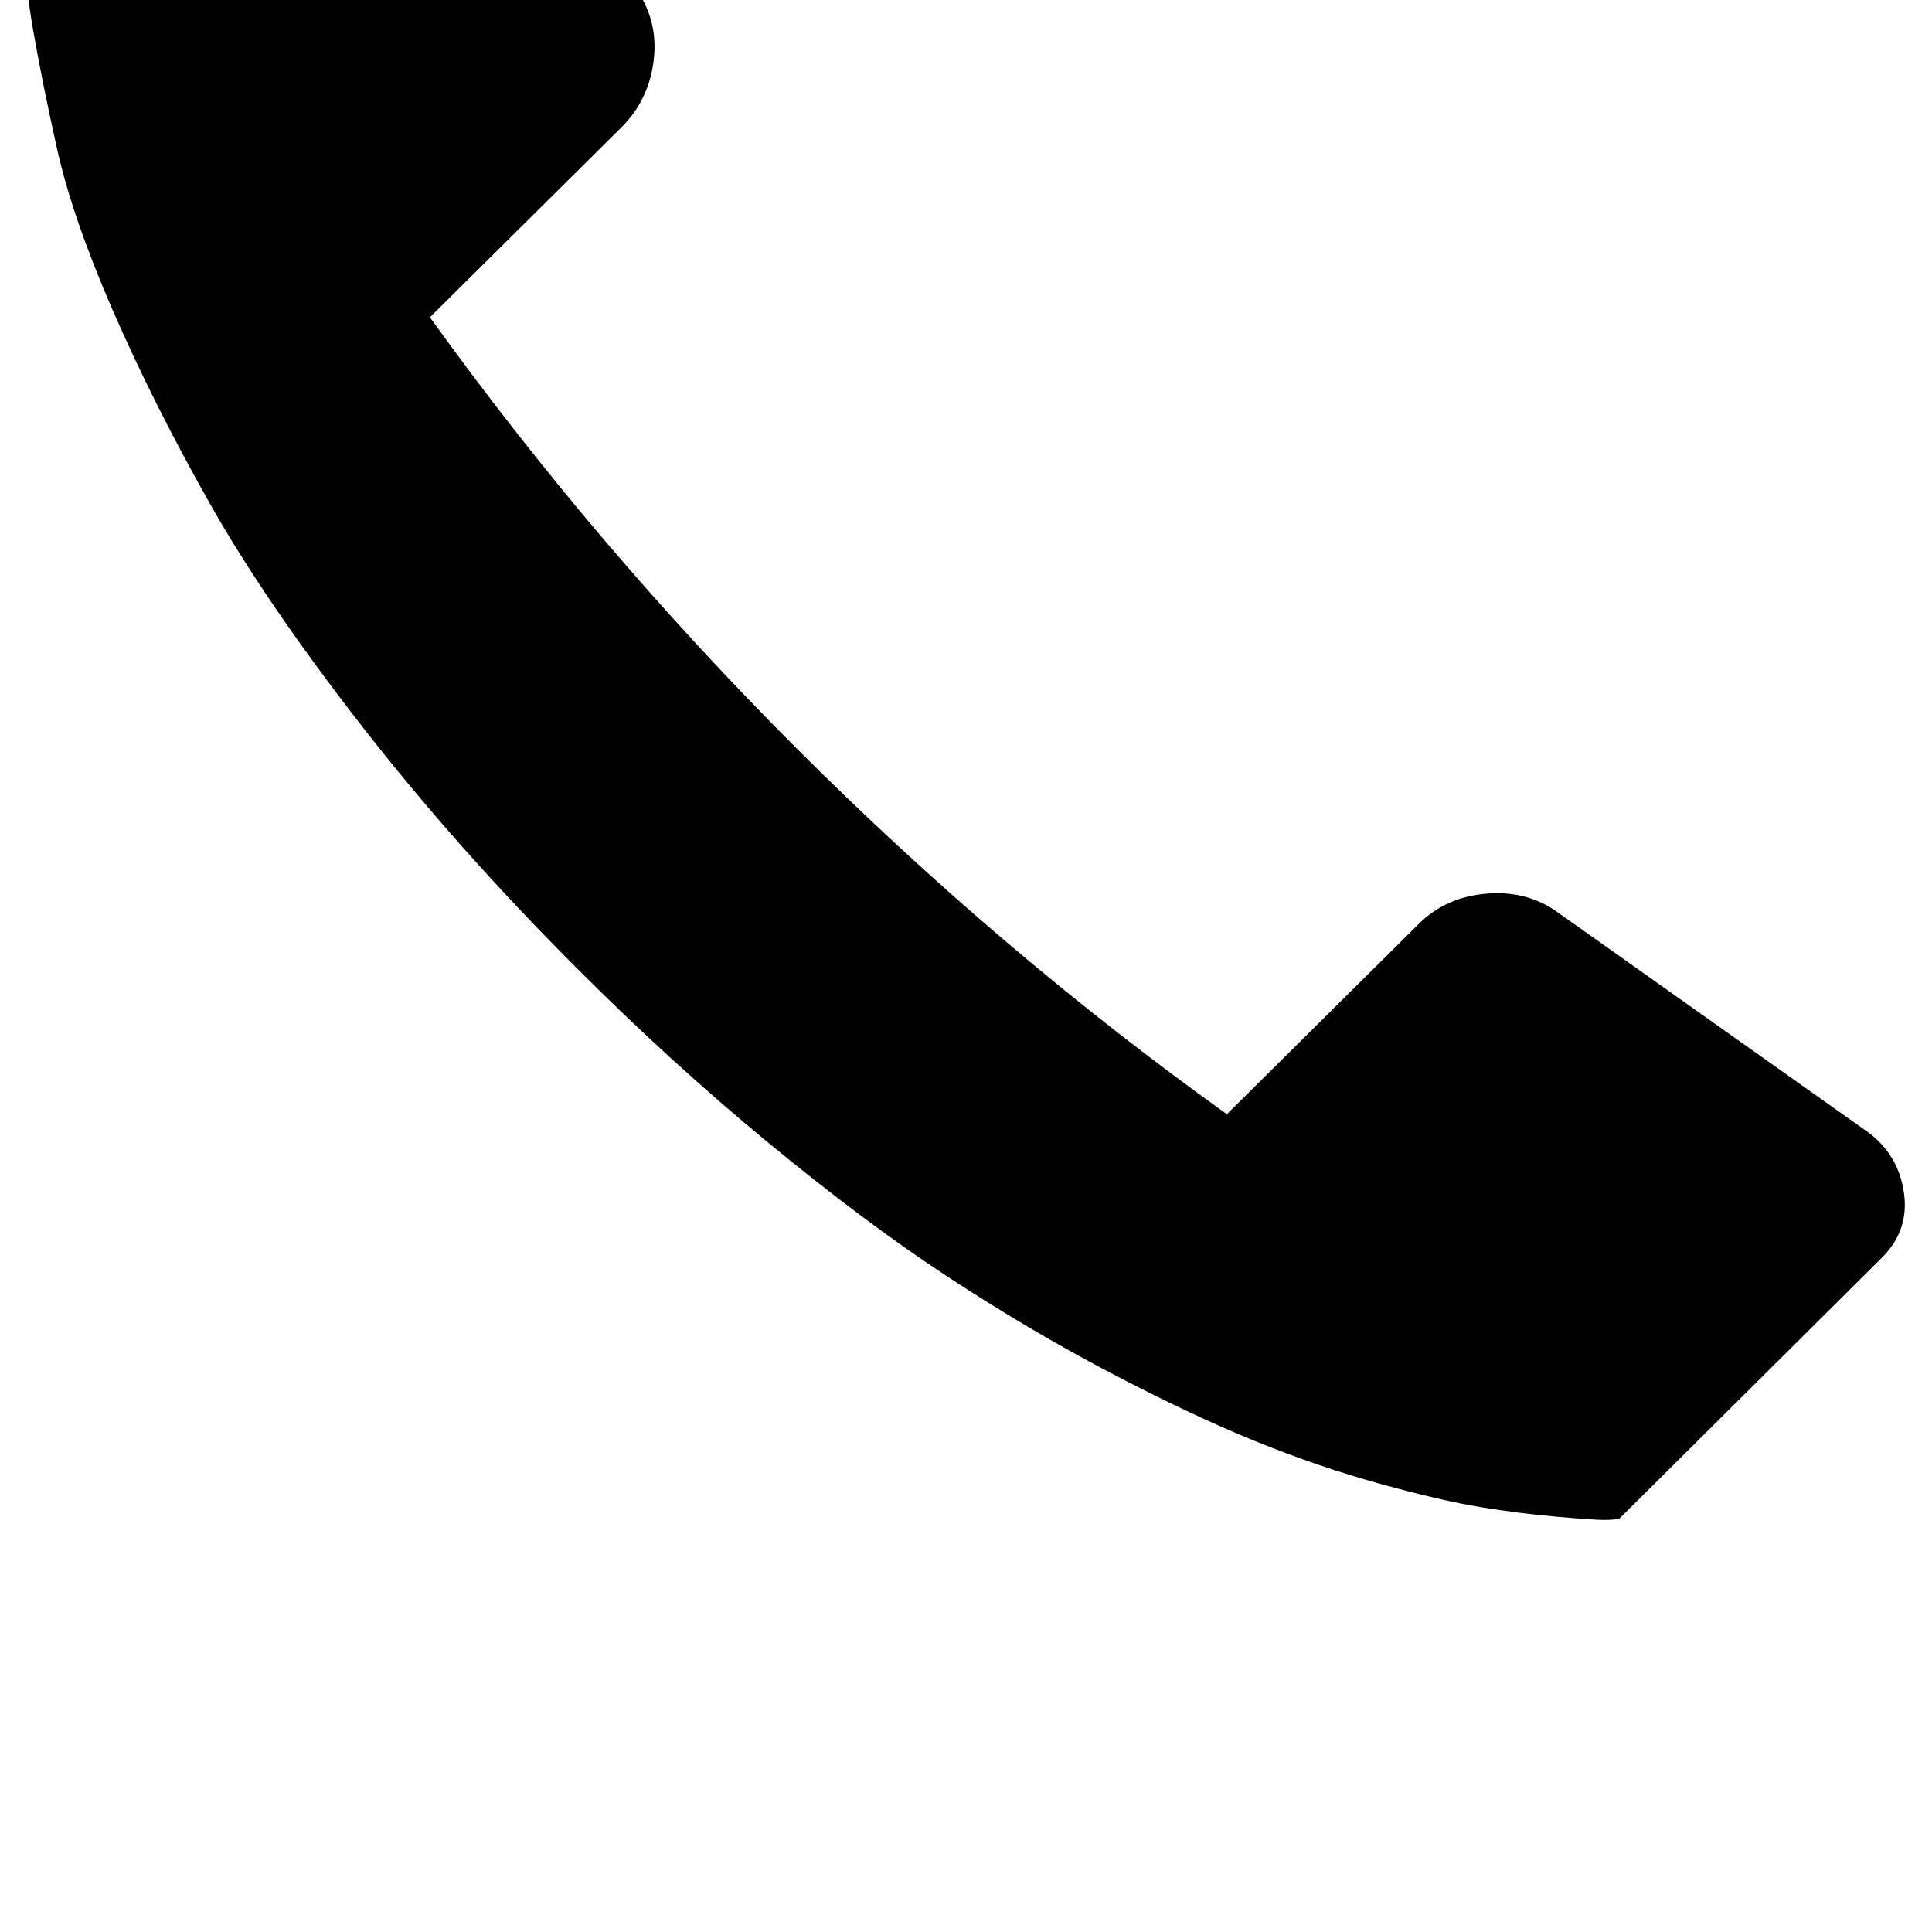 <!-- Generated by IcoMoon.io -->
<svg version="1.1" xmlns="http://www.w3.org/2000/svg" width="32" height="32" viewBox="0 0 32 32">
<title>uniE182</title>
<path d="M0.453-1.253l4.32-4.32q0.453-0.453 1.067-0.373t0.987 0.587l3.707 5.173q0.373 0.533 0.293 1.187t-0.533 1.107l-3.173 3.147q2.72 3.787 6.080 7.147t7.12 6.053l3.173-3.147q0.453-0.453 1.133-0.507t1.187 0.32l5.12 3.627q0.507 0.373 0.6 1t-0.36 1.080l-4.347 4.32q-0.080 0.027-0.253 0.027t-0.787-0.053-1.267-0.16-1.667-0.387-2.067-0.707-2.4-1.133-2.707-1.6-2.96-2.213-3.173-2.893q-1.973-1.973-3.56-4.013t-2.52-3.693-1.6-3.187-0.92-2.667-0.4-1.987-0.12-1.28z"></path>
</svg>

